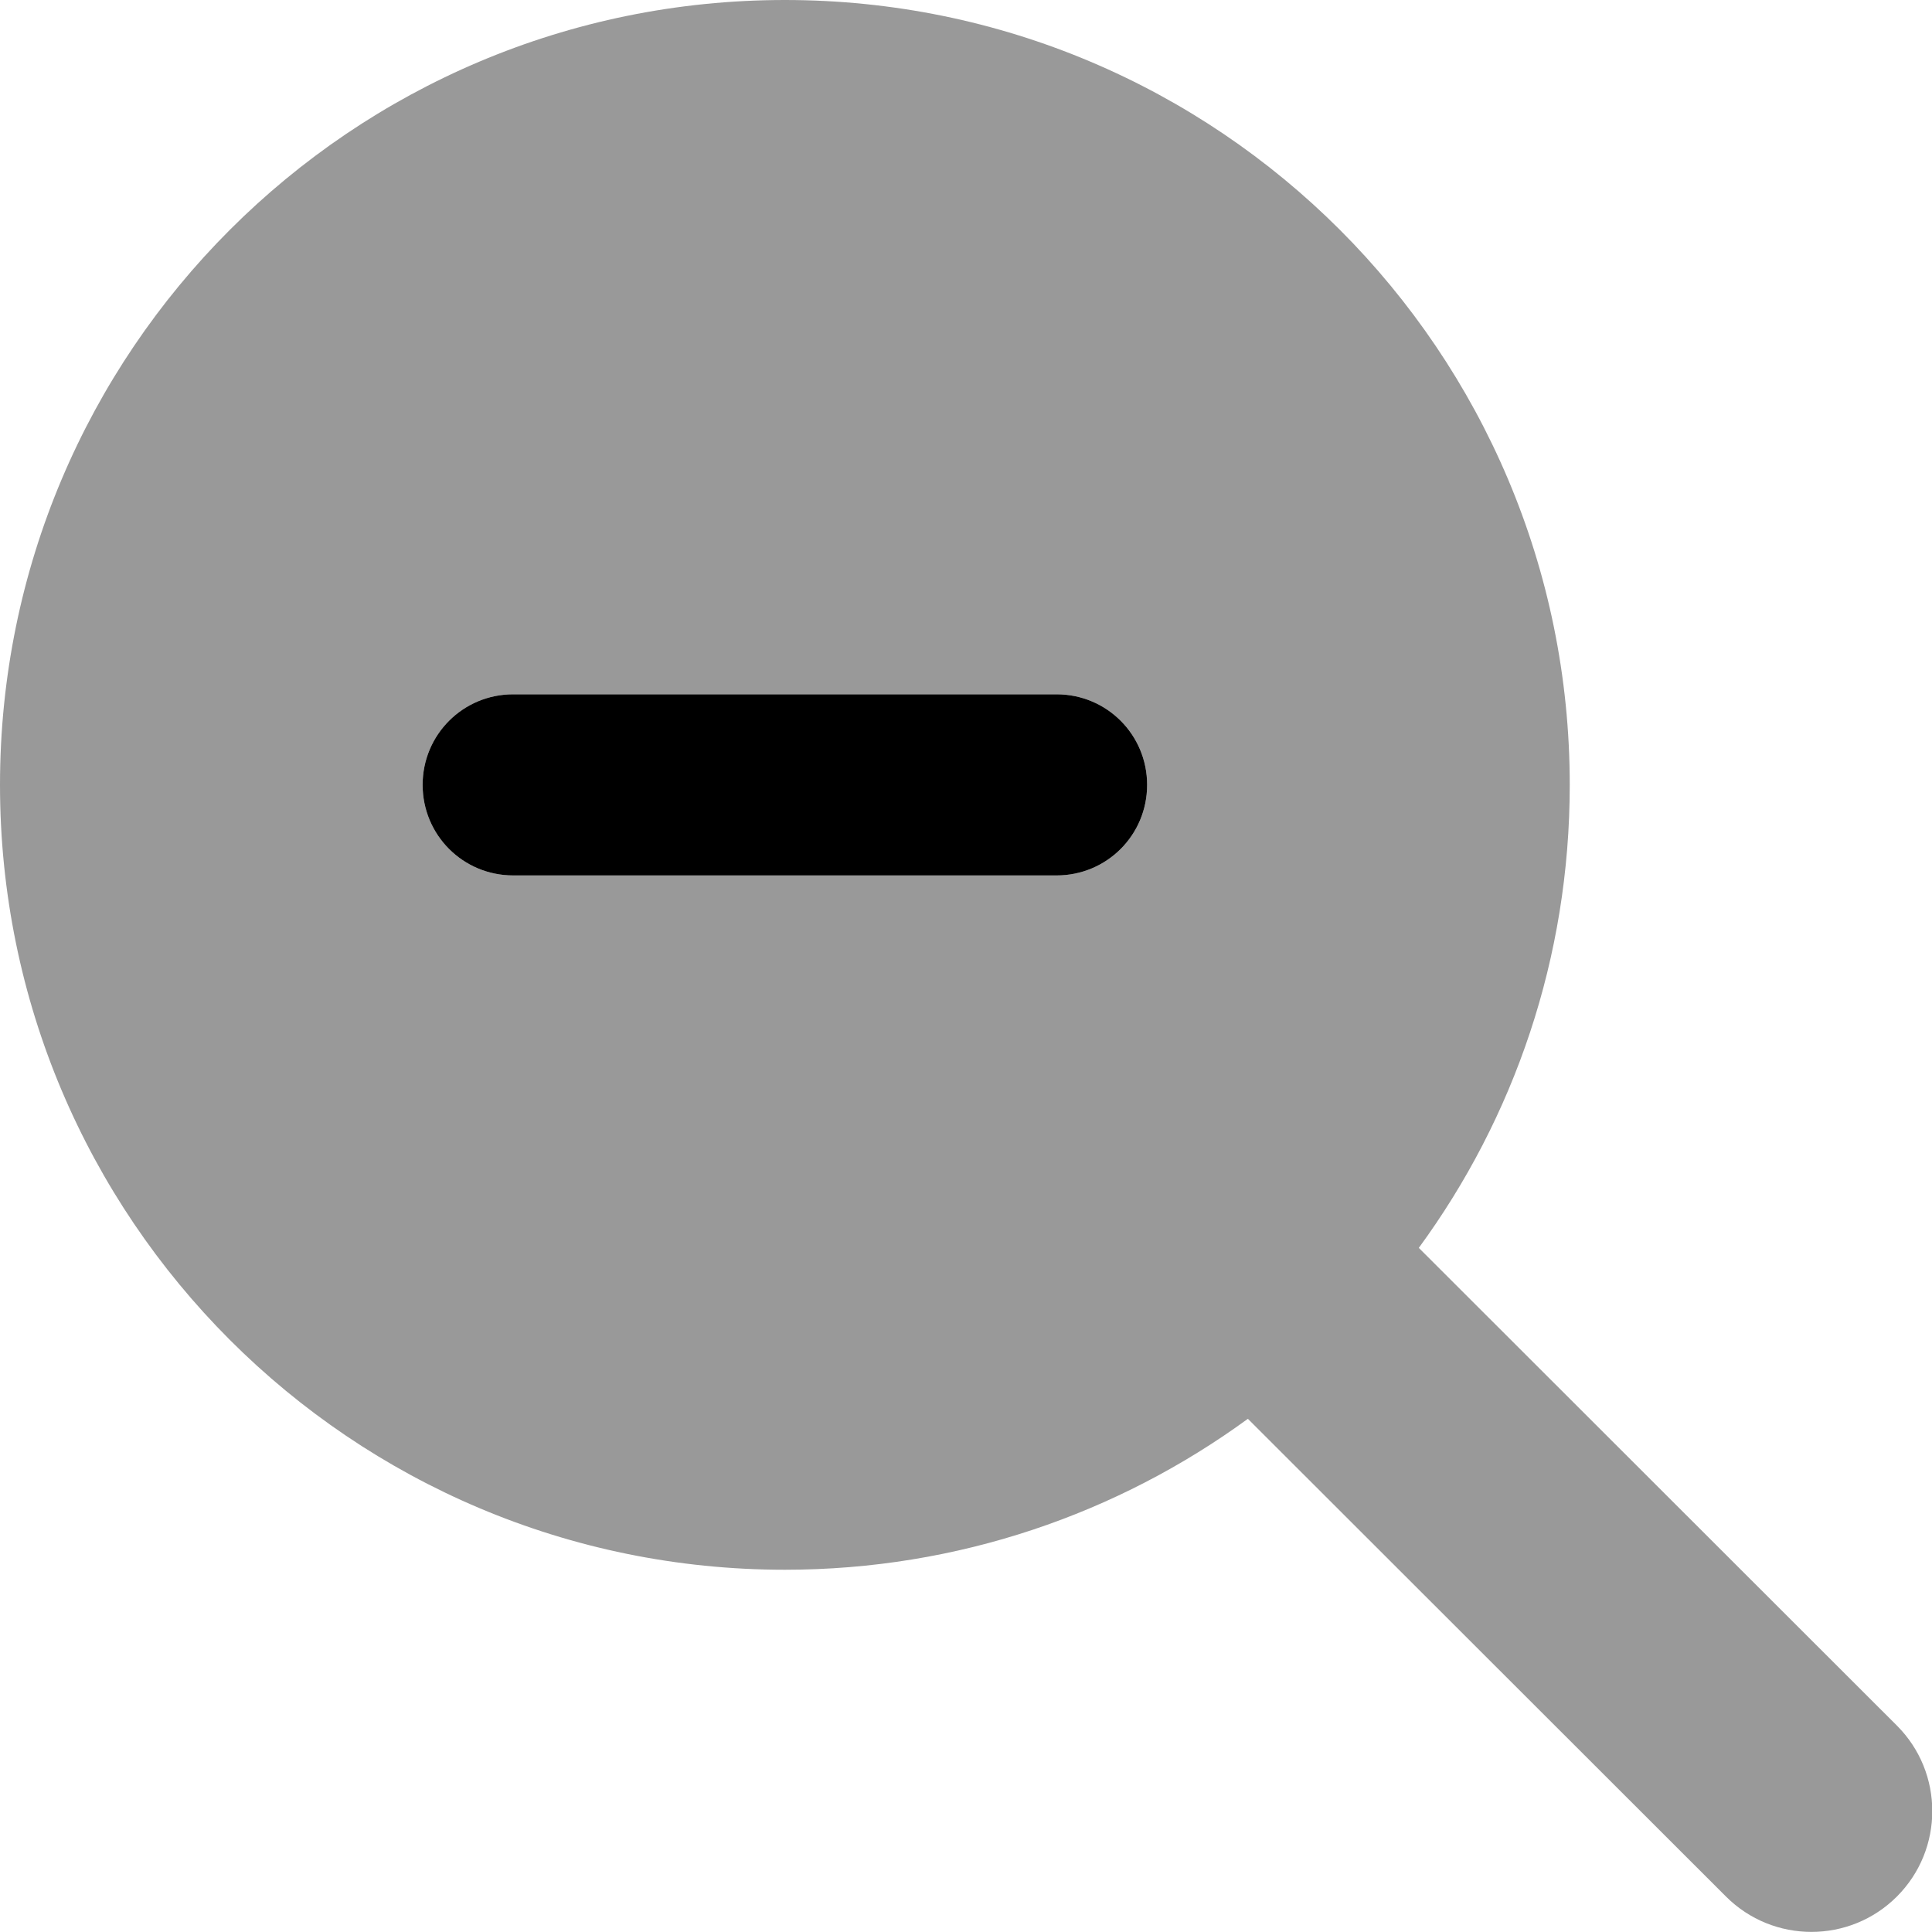 <svg fill="currentColor" xmlns="http://www.w3.org/2000/svg" viewBox="0 0 512 512"><!--! Font Awesome Pro 7.0.1 by @fontawesome - https://fontawesome.com License - https://fontawesome.com/license (Commercial License) Copyright 2025 Fonticons, Inc. --><path opacity=".4" fill="currentColor" d="M0 208c0 114.9 93.1 208 208 208 45.9 0 88.3-14.9 122.7-40L457.4 502.6c12.5 12.5 32.8 12.5 45.3 0s12.5-32.8 0-45.3L376 330.7c25.2-34.4 40-76.8 40-122.7 0-114.9-93.1-208-208-208S0 93.1 0 208zm112 0c0-13.3 10.7-24 24-24l144 0c13.3 0 24 10.7 24 24s-10.7 24-24 24l-144 0c-13.3 0-24-10.7-24-24z"/><path fill="currentColor" d="M112 208c0-13.3 10.7-24 24-24l144 0c13.3 0 24 10.7 24 24s-10.7 24-24 24l-144 0c-13.3 0-24-10.7-24-24z"/></svg>